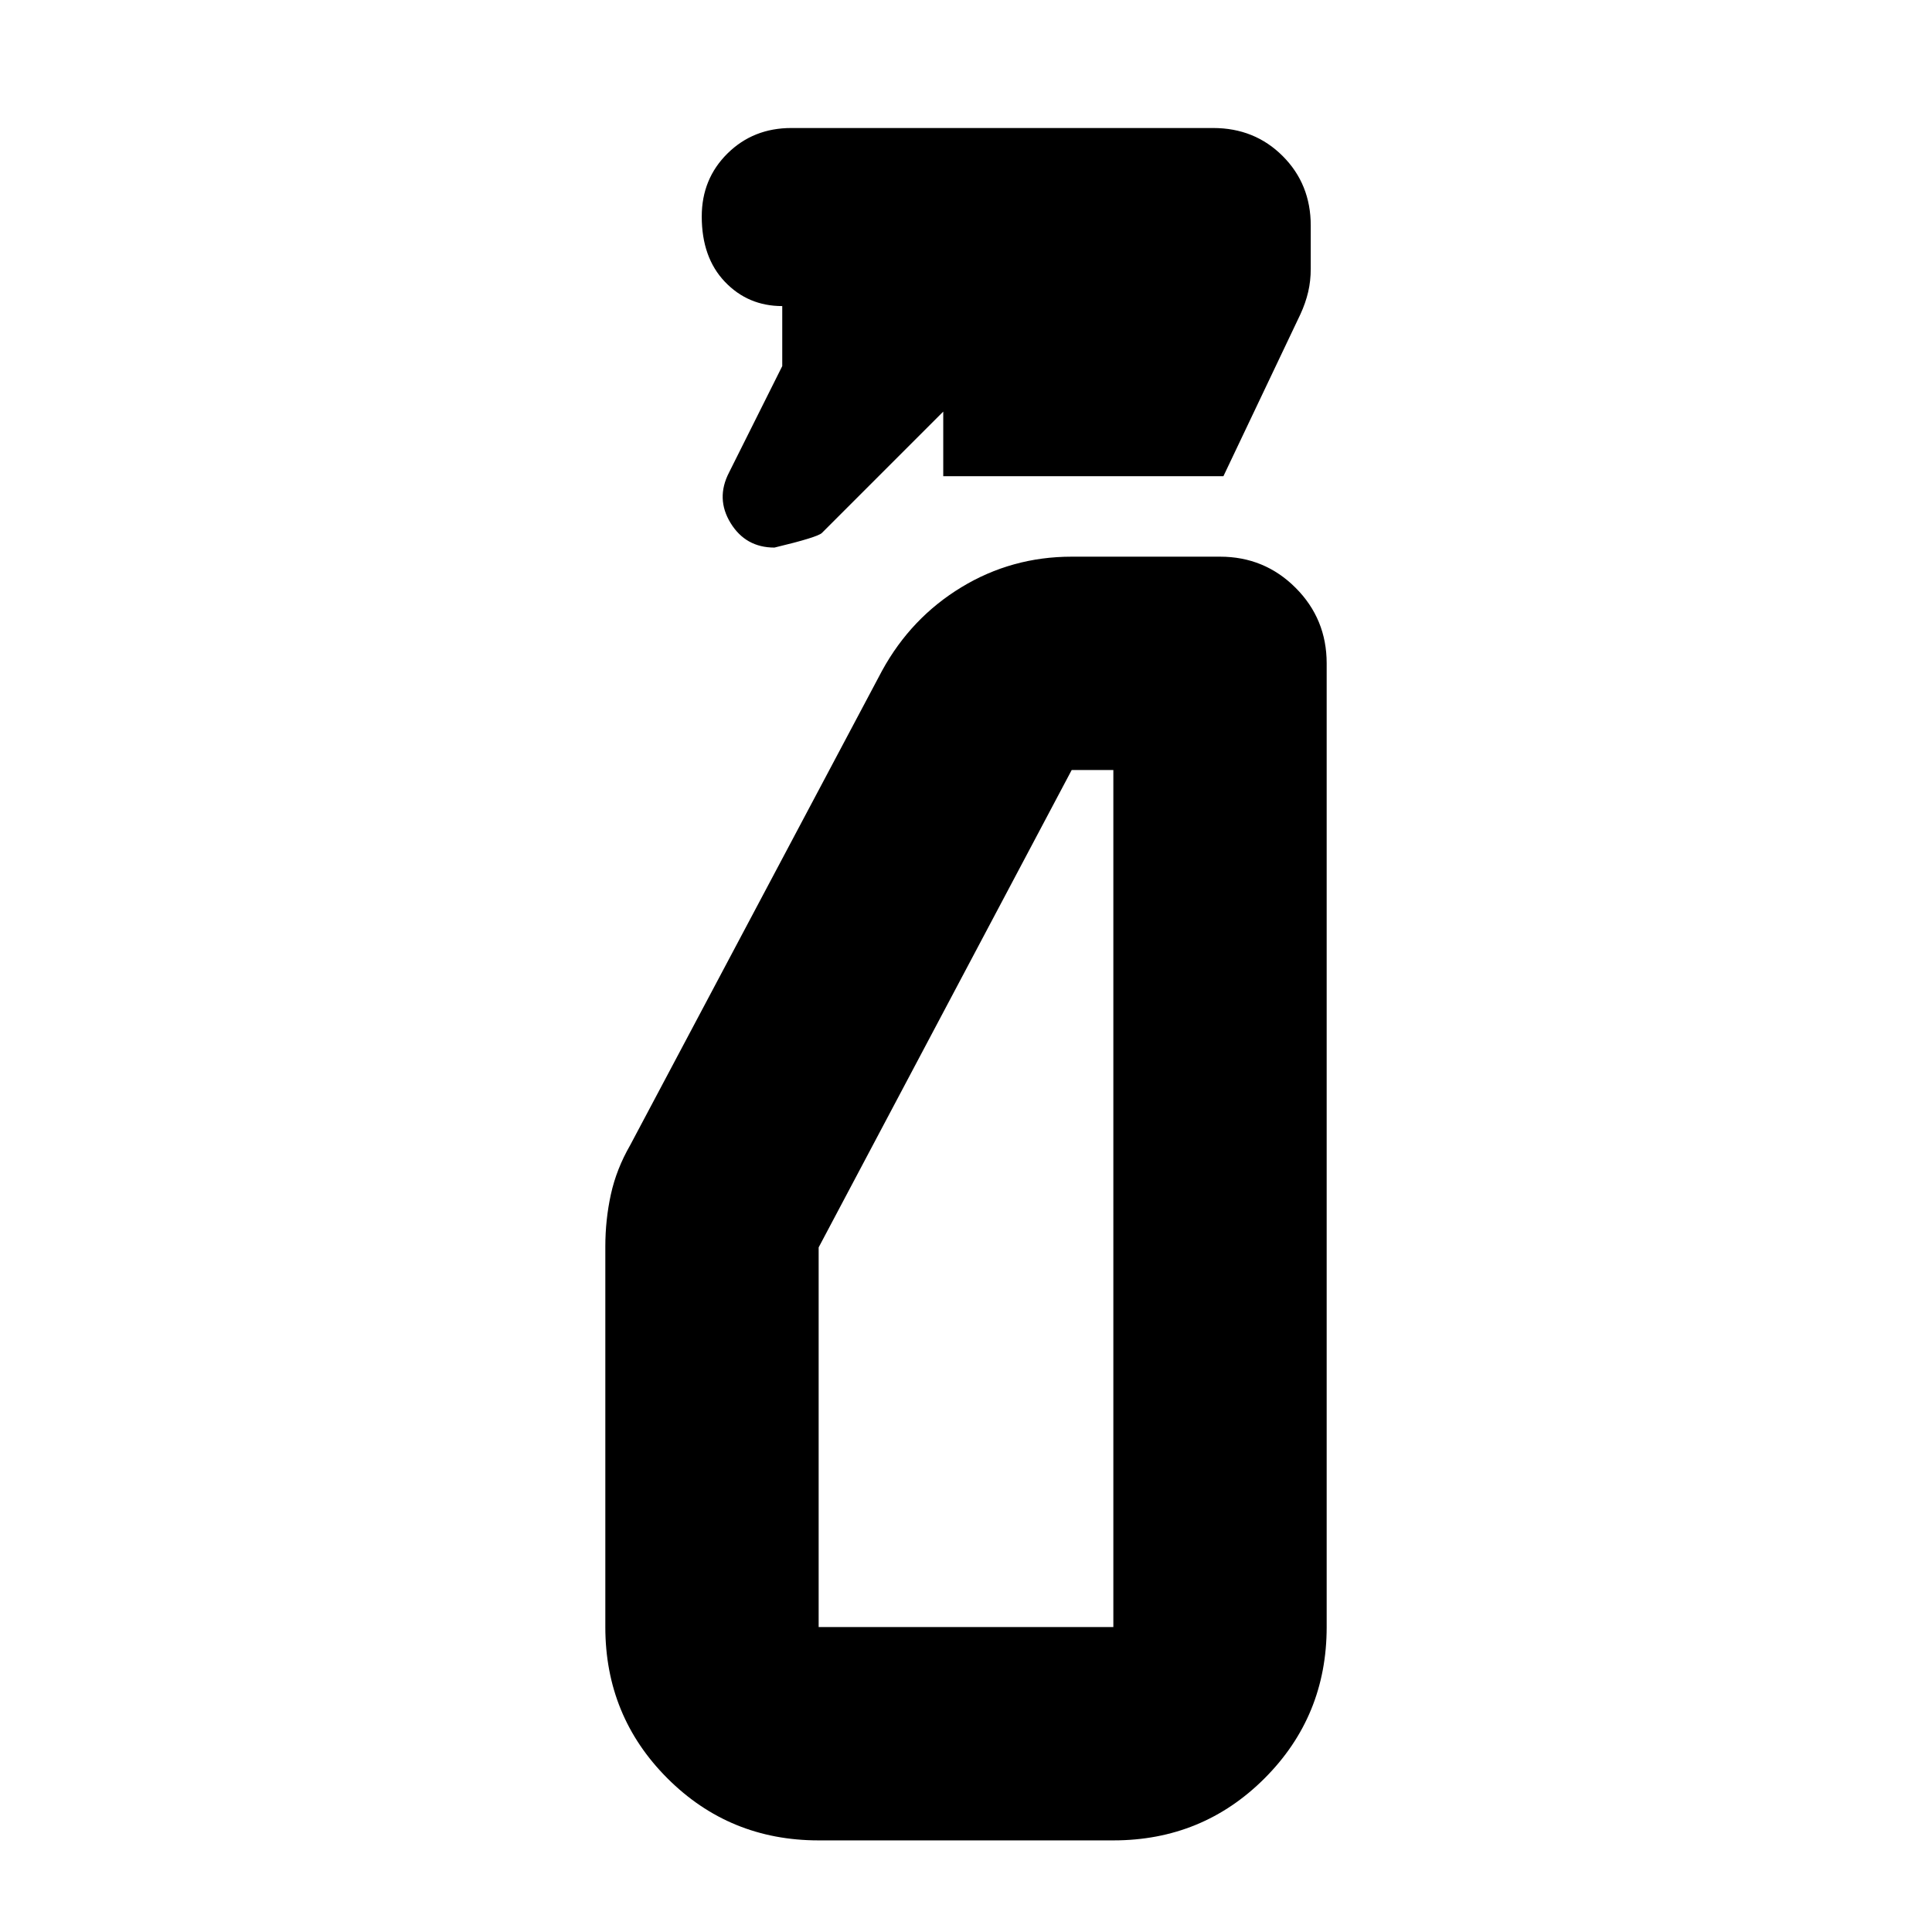 <svg xmlns="http://www.w3.org/2000/svg" height="24" viewBox="0 -960 960 960" width="24"><path d="M388.695-778.088v-29.825q-17 0-28.5-12.066-11.5-12.065-11.5-32.456 0-18.682 12.8-31.32 12.8-12.637 31.722-12.637h209.609q20.604 0 34.541 13.937 13.938 13.938 13.938 34.542v21.39q0 6.131-1.283 11.609-1.282 5.479-3.848 11.044l-38.261 80.479H468.695v-32.087l-60.304 60.304q-2.13 2.13-23.574 7.261-14.296 0-21.774-12.175-7.478-12.174-.783-25.13l26.435-52.87ZM406.783-45.52q-44.305 0-75.153-30.848-30.848-30.848-30.848-75.153v-189.087q0-13.272 2.753-25.881 2.754-12.609 9.638-24.554l125.174-235.783q14.391-26.217 39.392-41.391 25-15.174 54.783-15.174h73.696q22.087 0 37.544 15.456 15.456 15.457 15.456 37.544v478.87q0 44.305-30.848 75.153-30.848 30.848-75.153 30.848H406.783Zm0-106.001h146.434V-577.39h-20.695L406.783-340.173v188.652Zm0 0h146.434-146.434Z"/></svg>